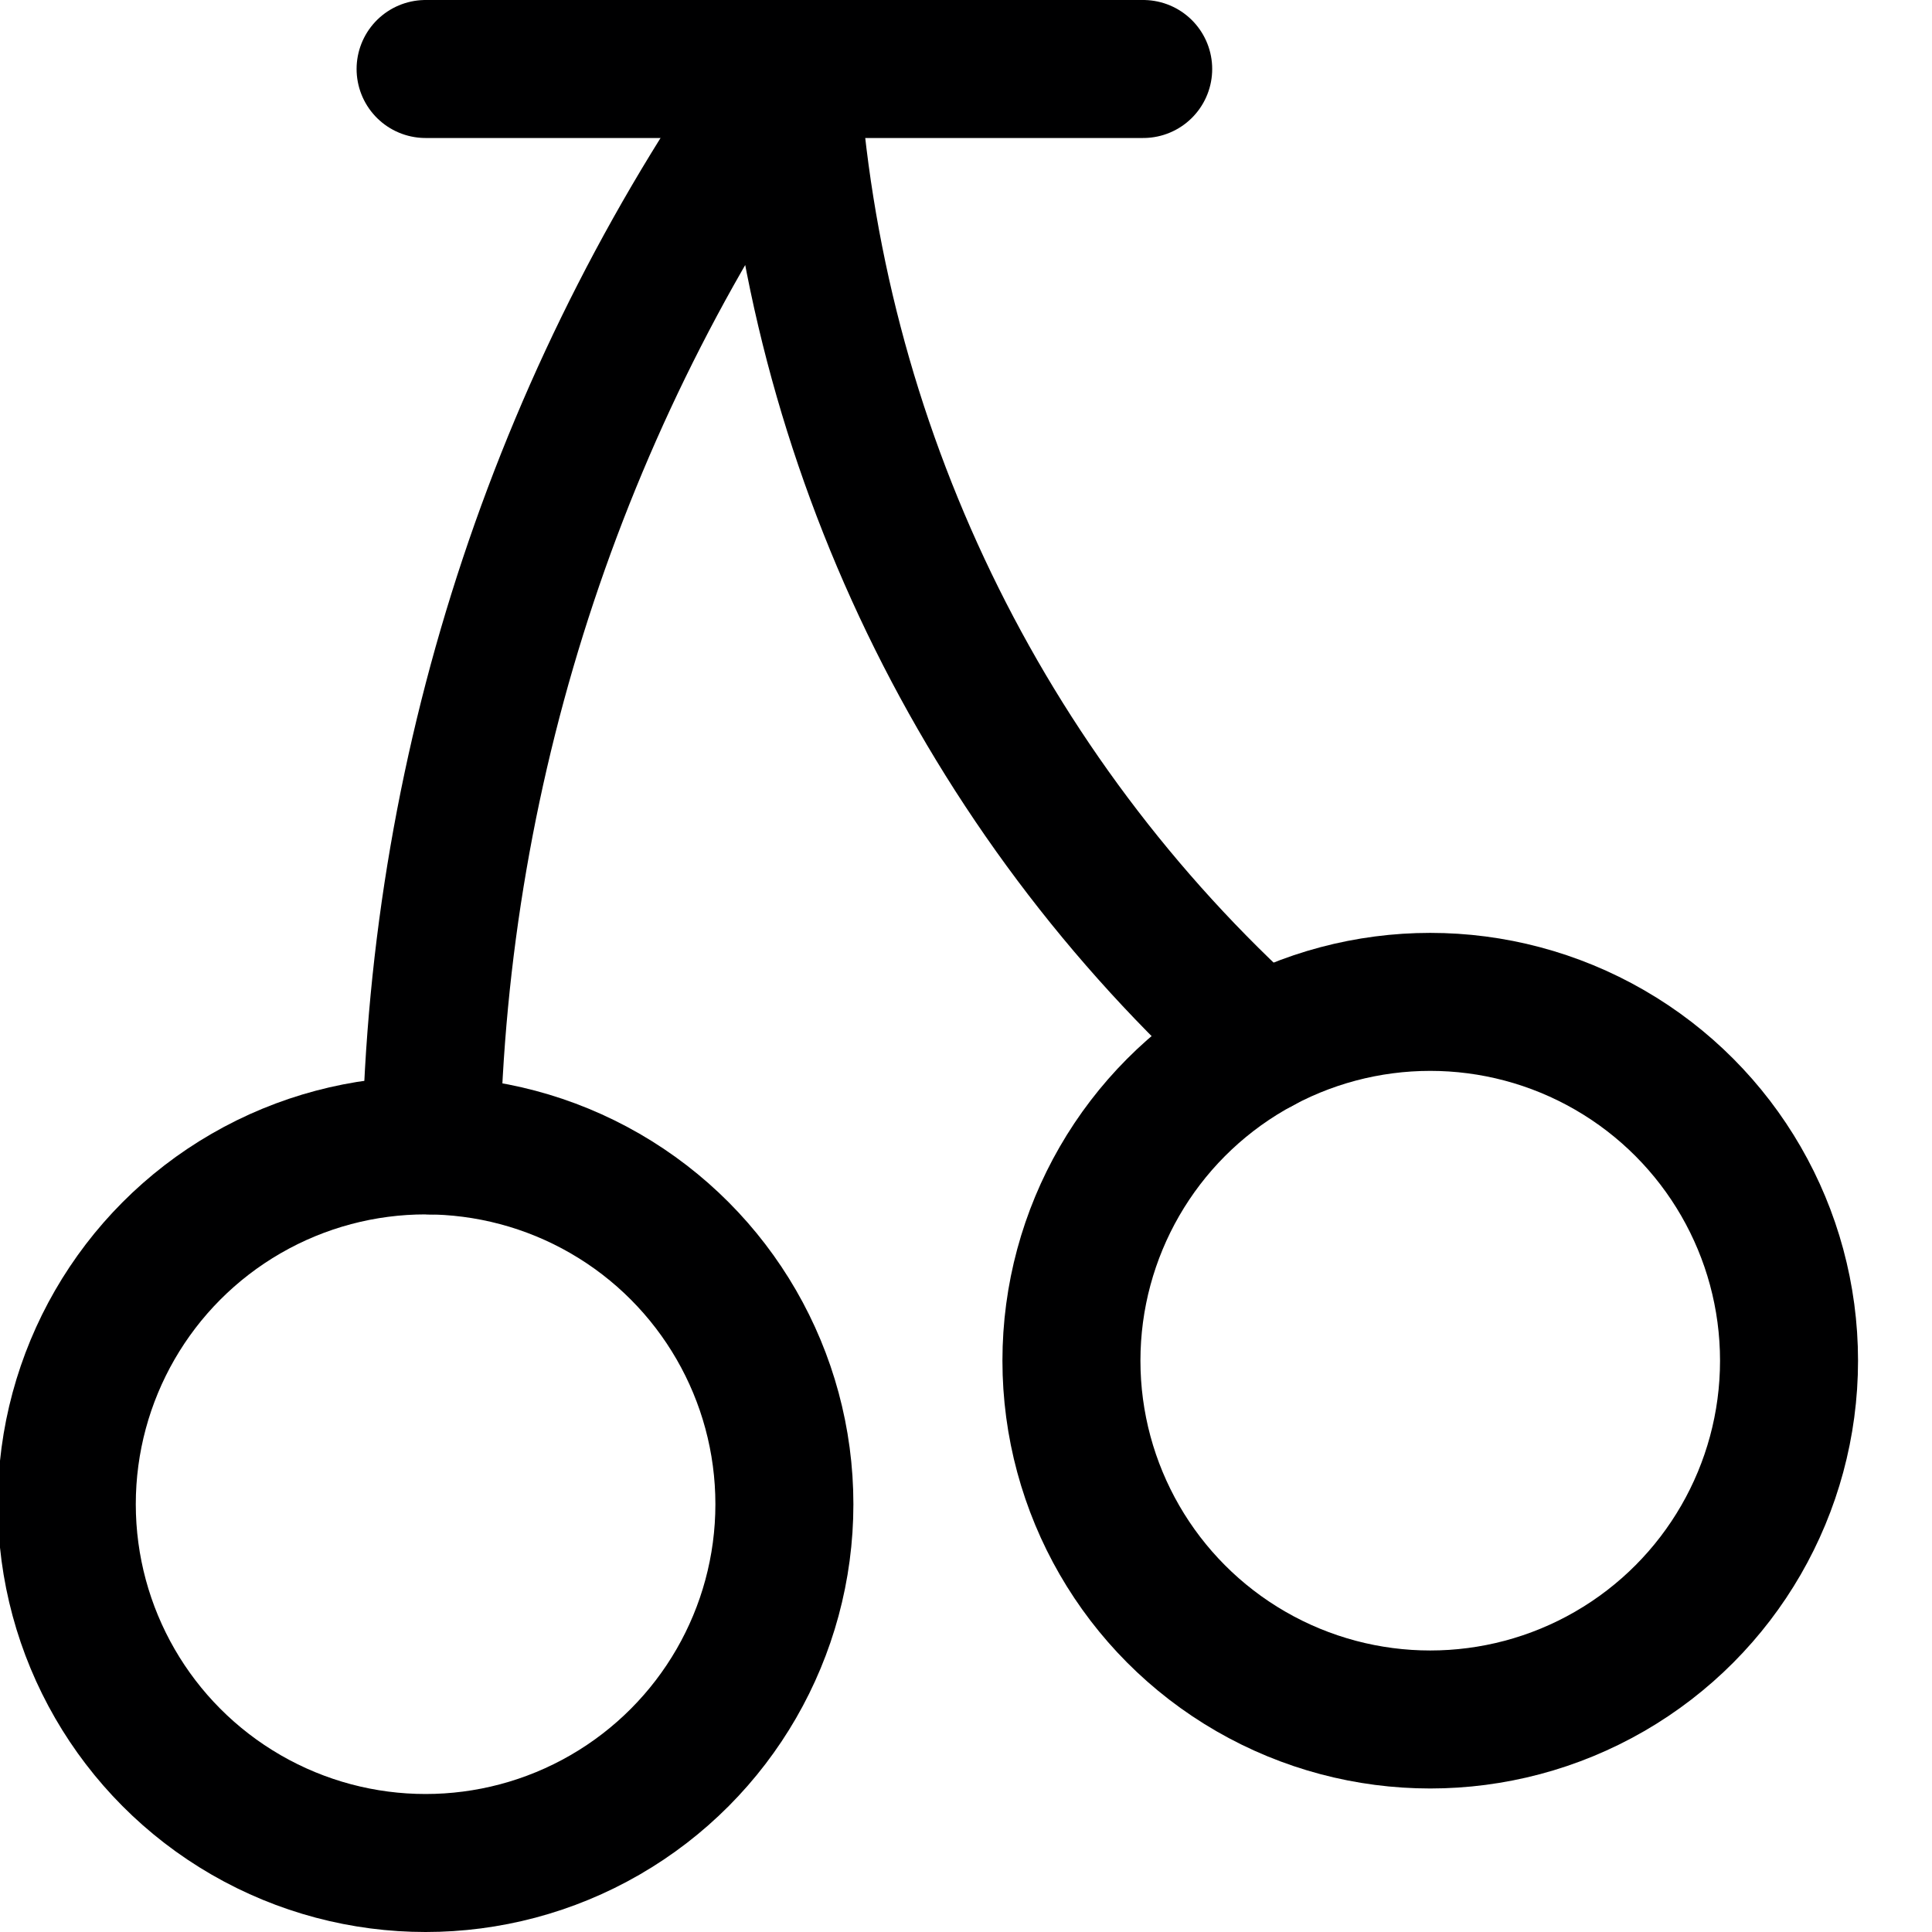 <svg xmlns="http://www.w3.org/2000/svg" width="14" height="14" viewBox="0 0 14 14"><g fill="none" fill-rule="evenodd" stroke-linecap="round" stroke-linejoin="round"><circle cx="3.084" cy="10.9" r="2.6" stroke="#000001"/><circle cx="10.364" cy="9.86" r="2.6" stroke="#000001"/><path stroke="#000001" d="M9.134,7.57 C7.114,5.752 5.889,3.213 5.724,0.5 C4.084,2.775 3.177,5.496 3.124,8.3"/><line x1="3.084" x2="8.284" y1=".5" y2=".5" stroke="#000001"/></g></svg>